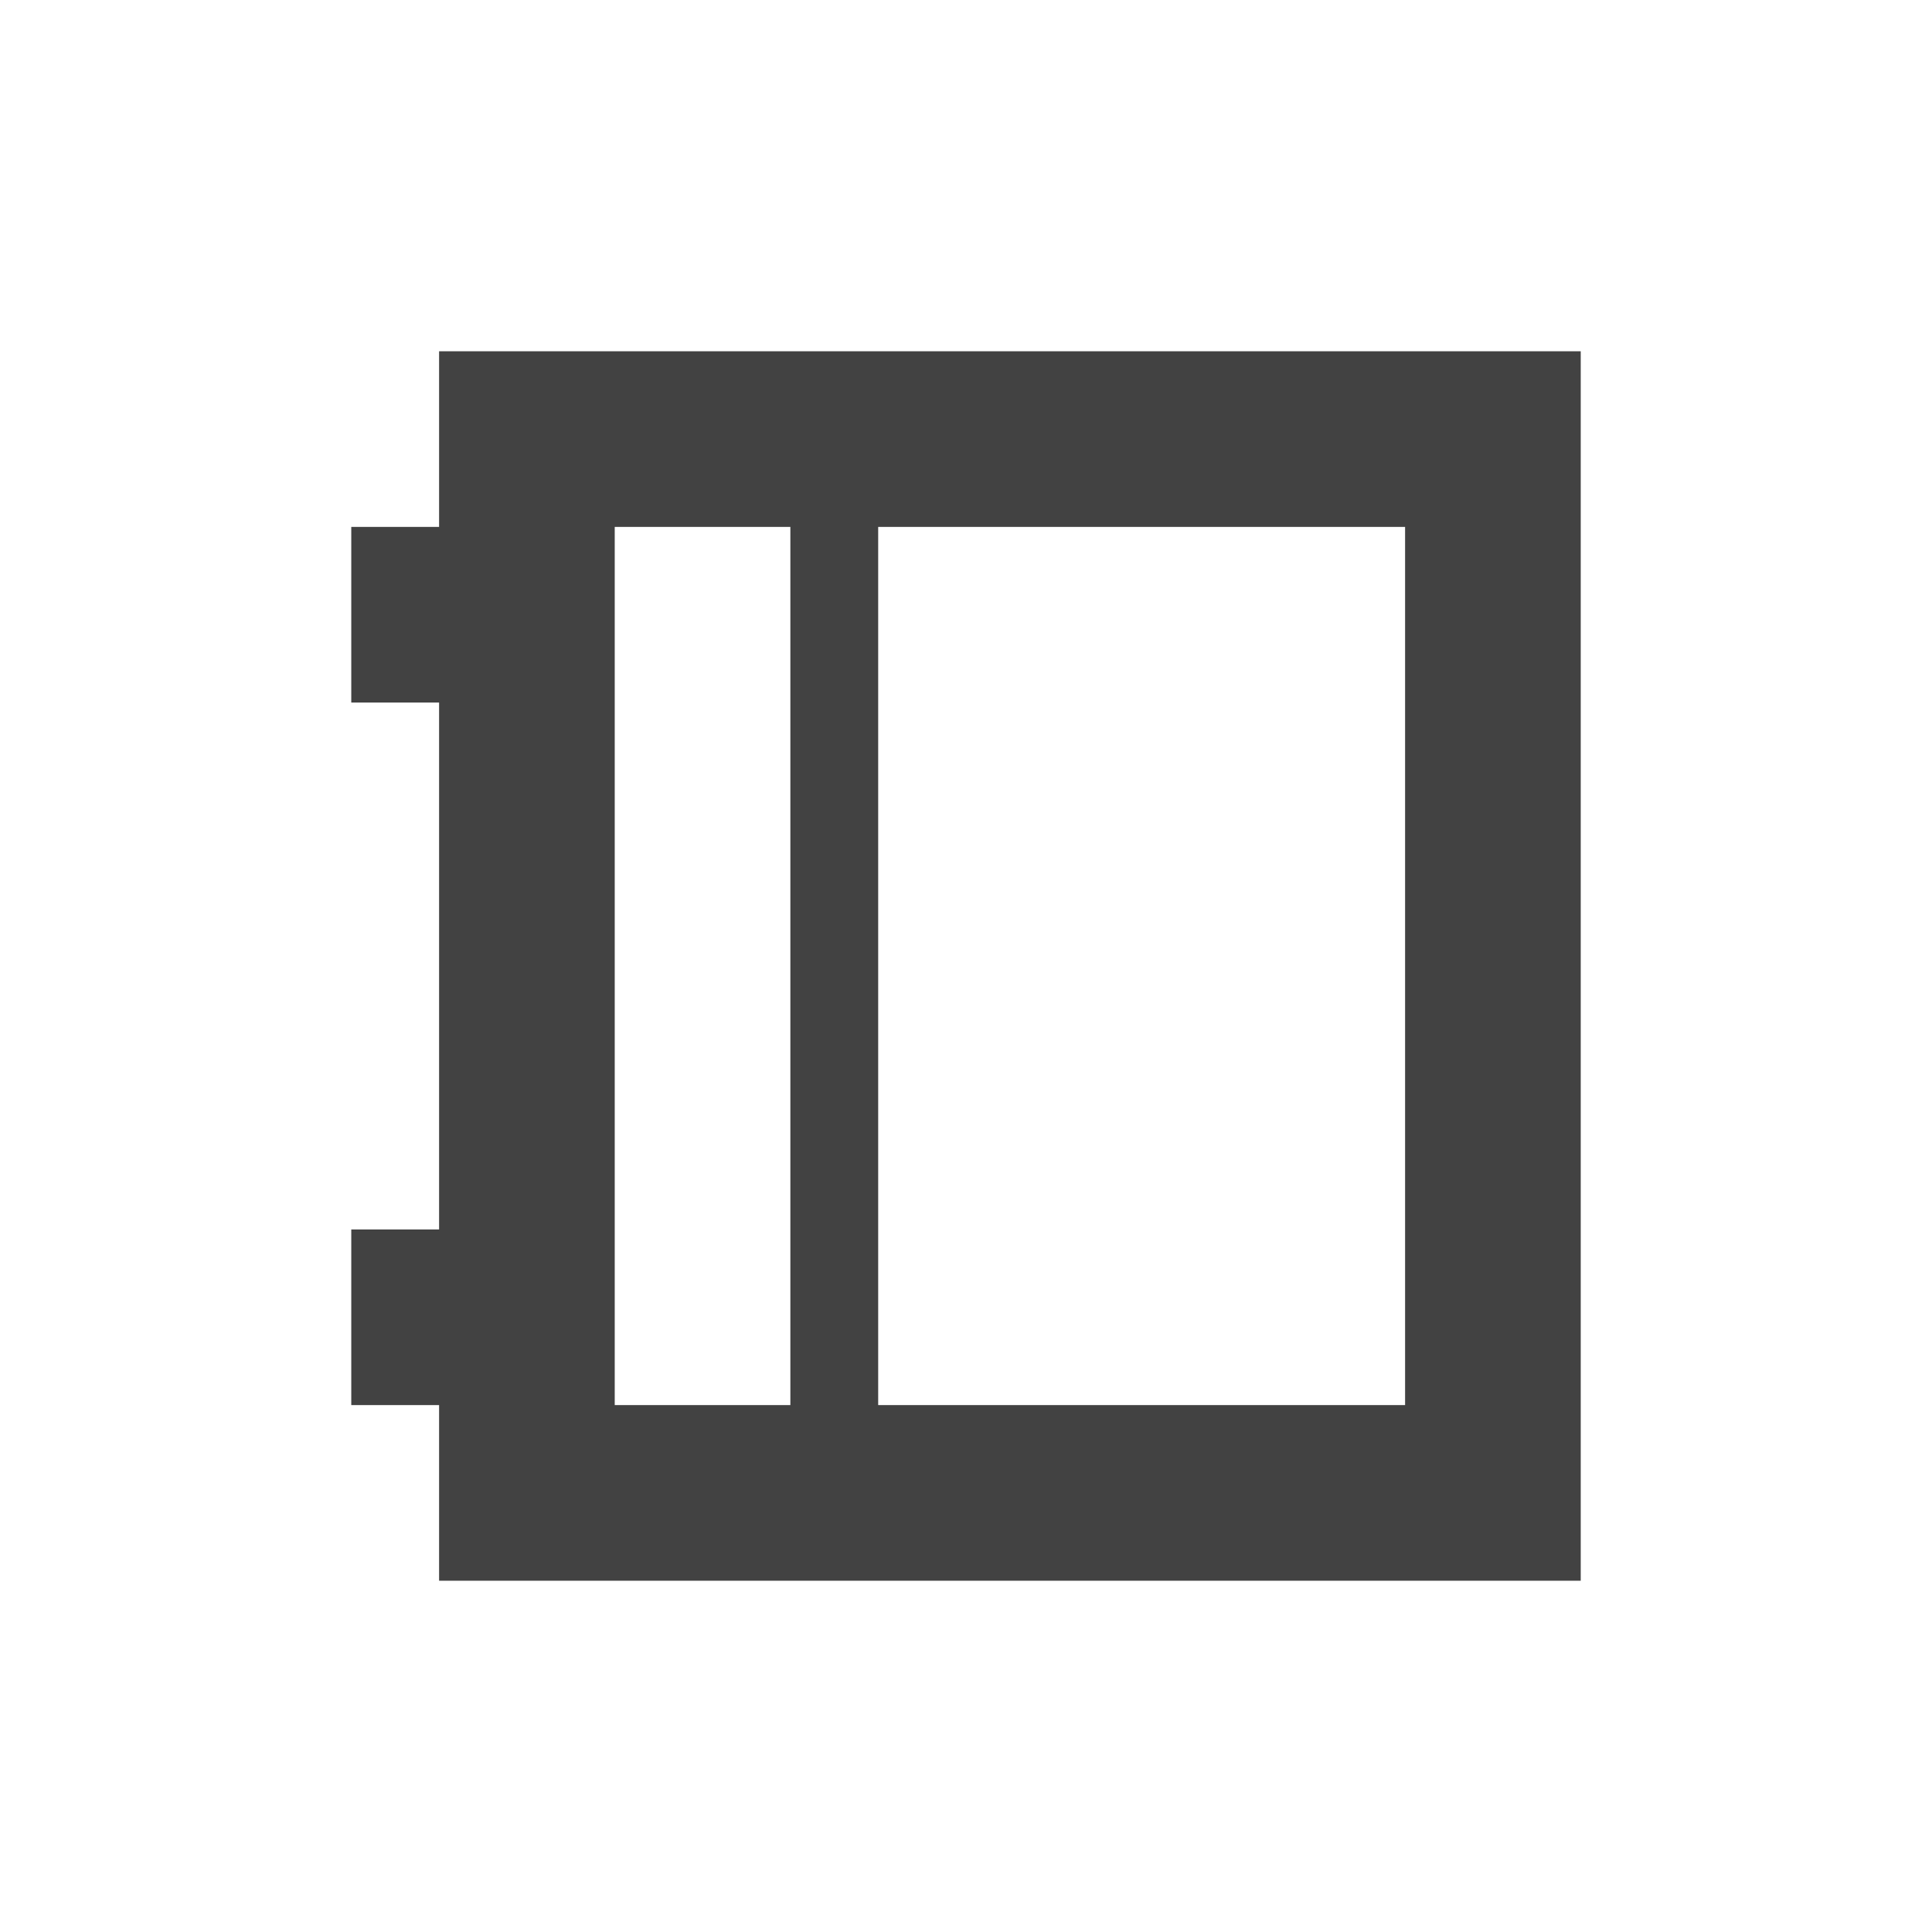 <?xml version="1.0" encoding="UTF-8"?>
<svg xmlns="http://www.w3.org/2000/svg" xmlns:xlink="http://www.w3.org/1999/xlink" width="22px" height="22px" viewBox="0 0 22 22" version="1.1">
<g id="surface1">
     <defs>
  <style id="current-color-scheme" type="text/css">
   .ColorScheme-Text { color:#424242; } .ColorScheme-Highlight { color:#eeeeee; }
  </style>
 </defs>
<path style="fill:currentColor" class="ColorScheme-Text" d="M 5 4 L 5 6 L 4 6 L 4 8 L 5 8 L 5 14 L 4 14 L 4 16 L 5 16 L 5 18 L 18 18 L 18 4 Z M 7 6 L 9 6 L 9 16 L 7 16 Z M 10 6 L 16 6 L 16 16 L 10 16 Z M 10 6 "/>
</g>
</svg>

